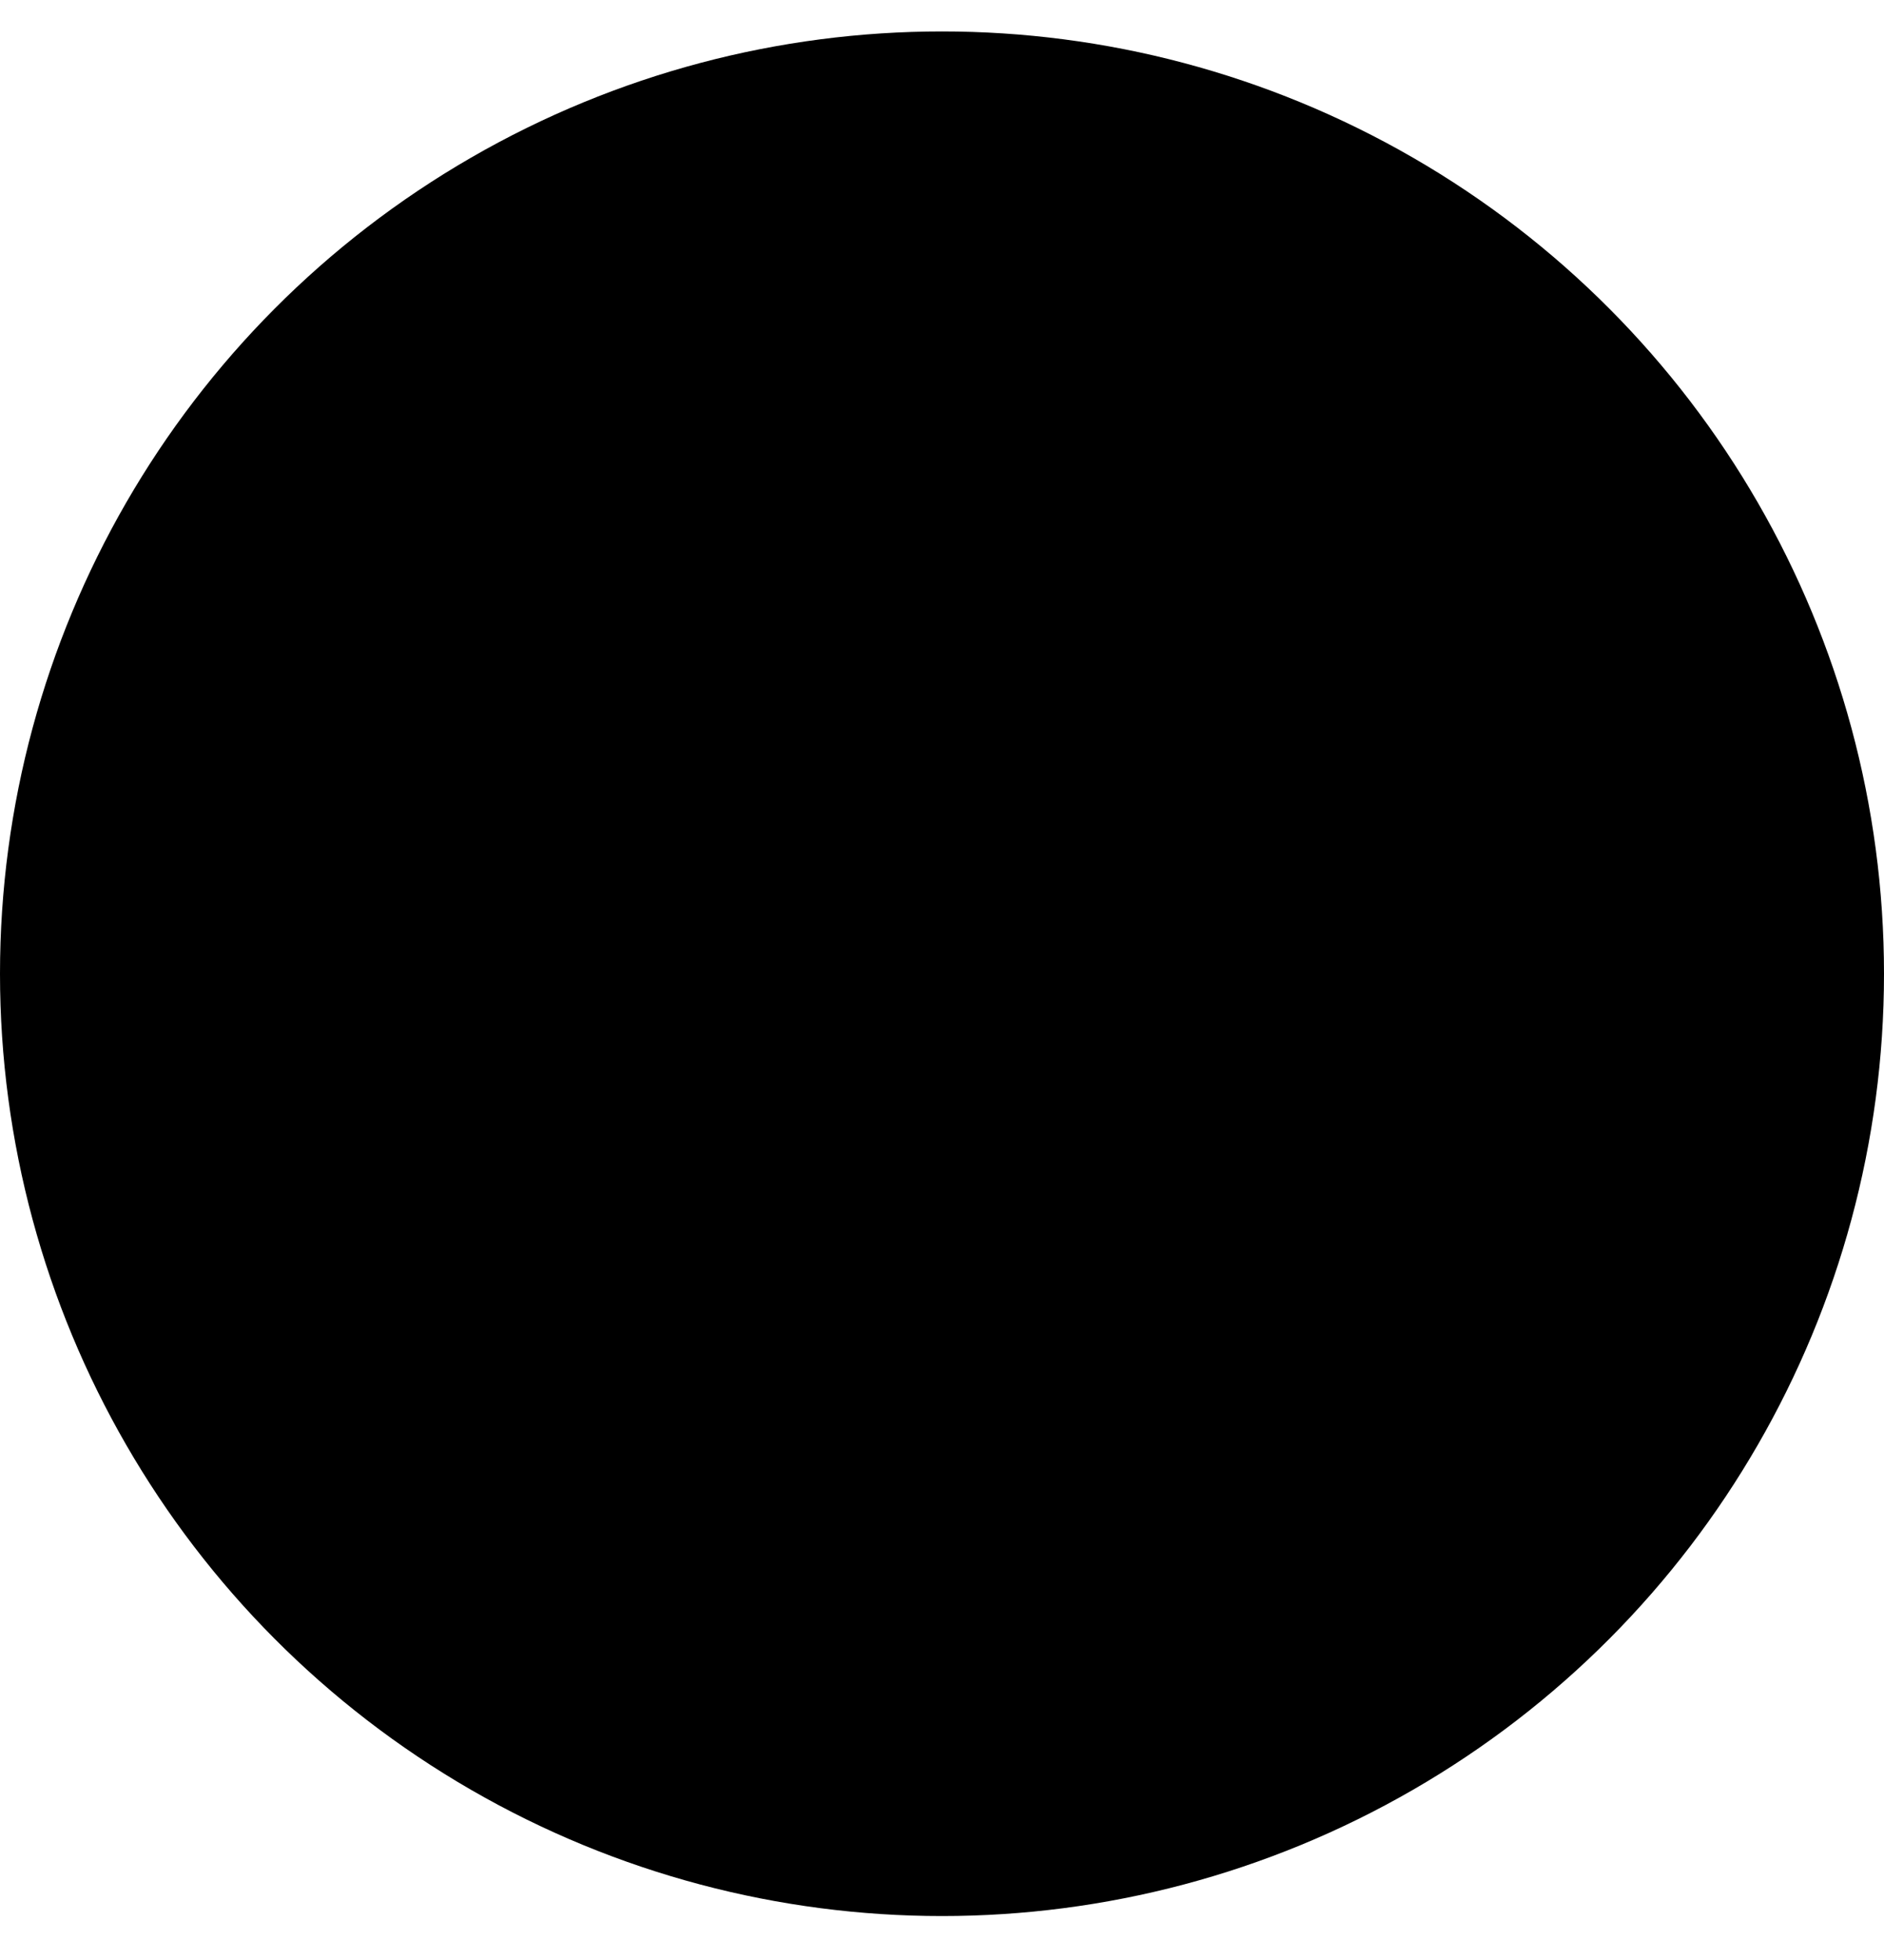 <svg width="25" height="26" viewBox="0 0 25 26" xmlns="http://www.w3.org/2000/svg">
<circle cx="12.5" cy="12.917" r="12.5"/>
<path d="M11.515 13.501C10.71 11.947 10.781 10.66 10.854 10.158C10.874 10.02 10.953 9.898 11.069 9.831L12.249 9.132C12.423 9.029 12.507 8.812 12.453 8.609L11.647 5.746C11.587 5.521 11.376 5.382 11.16 5.425L8.501 5.889C8.327 5.922 8.19 6.068 8.159 6.254C7.945 7.536 7.627 10.751 9.631 14.617C11.634 18.482 14.352 19.898 15.483 20.385C15.647 20.455 15.835 20.409 15.954 20.268L17.733 18.104C17.881 17.932 17.883 17.668 17.737 17.494L15.893 15.246C15.76 15.089 15.543 15.05 15.37 15.153L14.19 15.852C14.075 15.921 13.937 15.929 13.816 15.873C13.379 15.673 12.321 15.055 11.515 13.501Z"/>
</svg>
